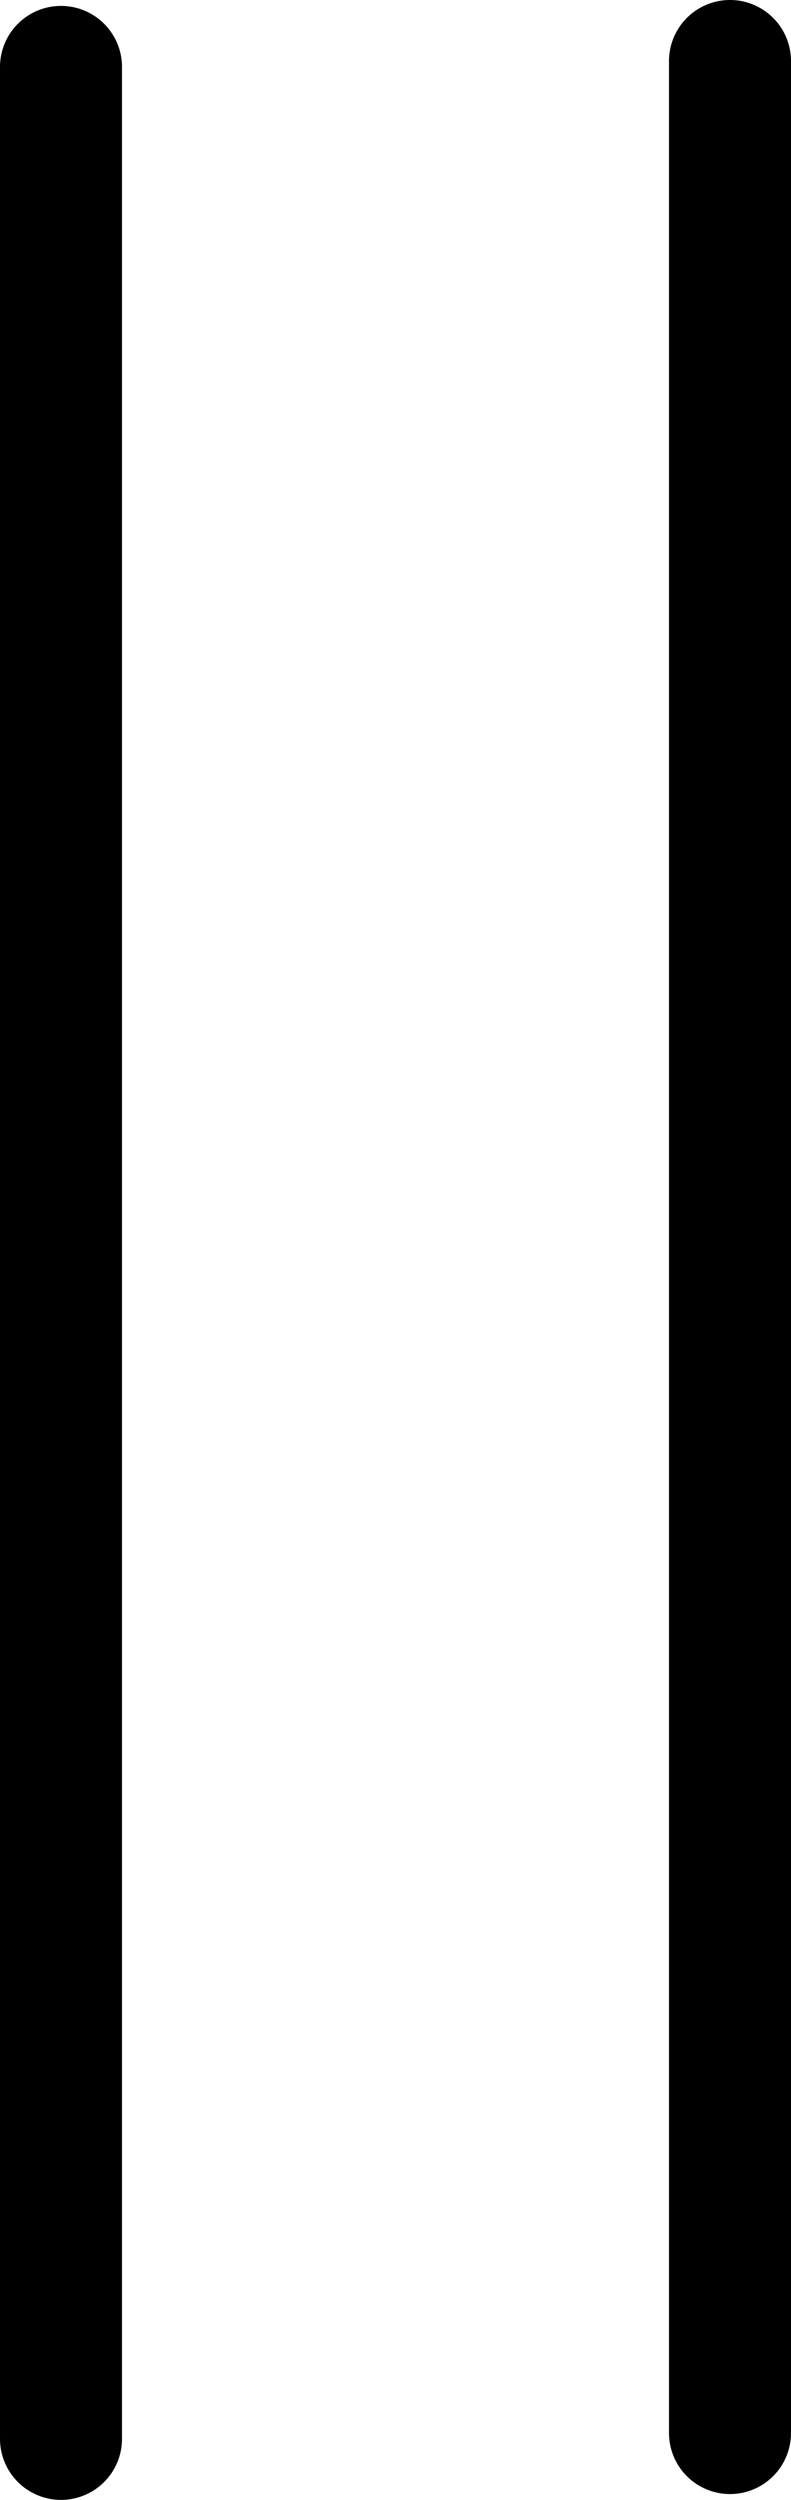 <?xml version="1.0" encoding="UTF-8"?>
<svg id="Layer_1" data-name="Layer 1" xmlns="http://www.w3.org/2000/svg" viewBox="0 0 116.7 368.43">
  <defs>
    <style>
      .cls-1 {
        fill: #fff;
        stroke: #000;
        stroke-linecap: round;
        stroke-miterlimit: 10;
        stroke-width: 18px;
      }
    </style>
  </defs>
  <line class="cls-1" x1="9" y1="9.87" x2="9" y2="359.43"/>
  <line class="cls-1" x1="107.7" y1="9" x2="107.7" y2="358.57"/>
</svg>